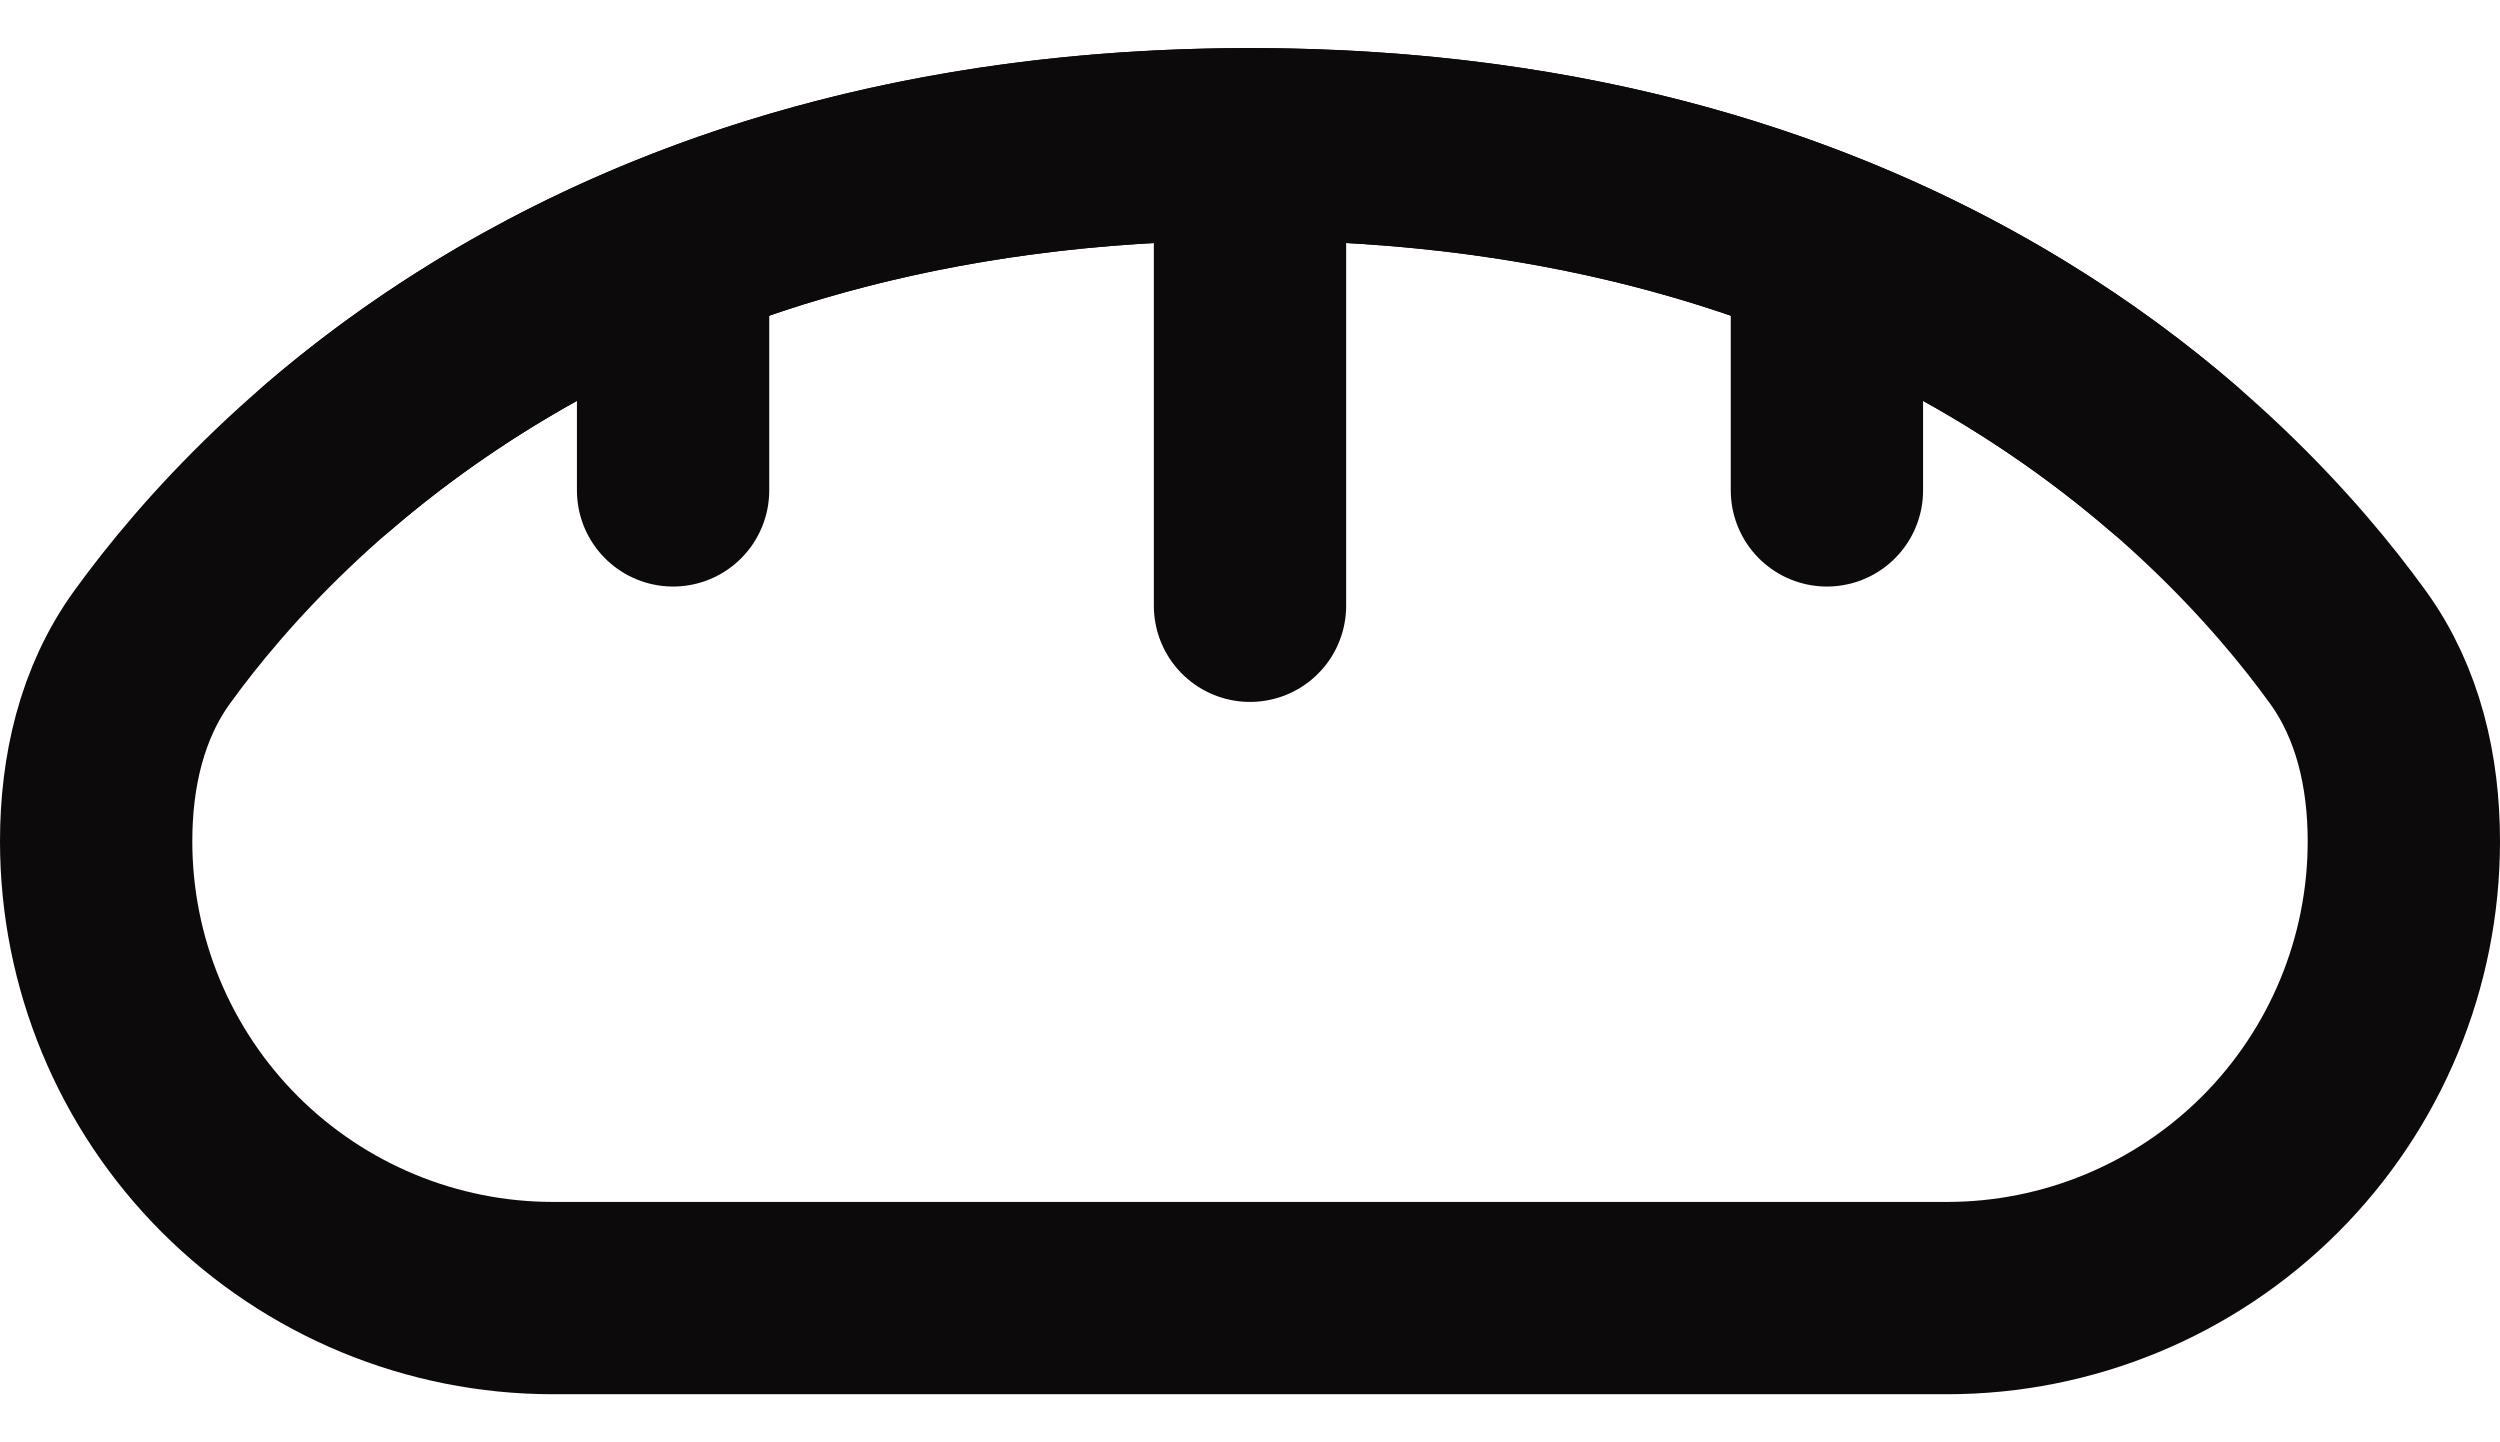<svg width="26" height="15" viewBox="0 0 26 15" fill="none" xmlns="http://www.w3.org/2000/svg">
<path d="M1 8.75C1 8.029 1.16 7.313 1.583 6.729C2.827 5.01 6.203 1.5 13 1.5C19.798 1.5 23.173 5.011 24.417 6.729C24.84 7.313 25 8.029 25 8.75C25 10.01 24.5 11.218 23.609 12.109C22.718 12.999 21.51 13.5 20.25 13.5H5.75C4.49 13.5 3.282 12.999 2.391 12.109C1.5 11.218 1 10.01 1 8.75V8.75Z" stroke="#0D0A0B" stroke-width="2" stroke-linecap="round" stroke-linejoin="round"/>
<path d="M7 2.7V5.1" stroke="#0D0A0B" stroke-width="2" stroke-linecap="round"/>
<path d="M19 2.7V5.1" stroke="#0D0A0B" stroke-width="2" stroke-linecap="round"/>
<path d="M13 1.5V6.3" stroke="#0D0A0B" stroke-width="2" stroke-linecap="round"/>
<path d="M22.6 4.766C20.744 3.168 17.685 1.5 13 1.5C8.315 1.5 5.256 3.167 3.4 4.766" stroke="#0D0A0B" stroke-width="2" stroke-linecap="round"/>
</svg>
